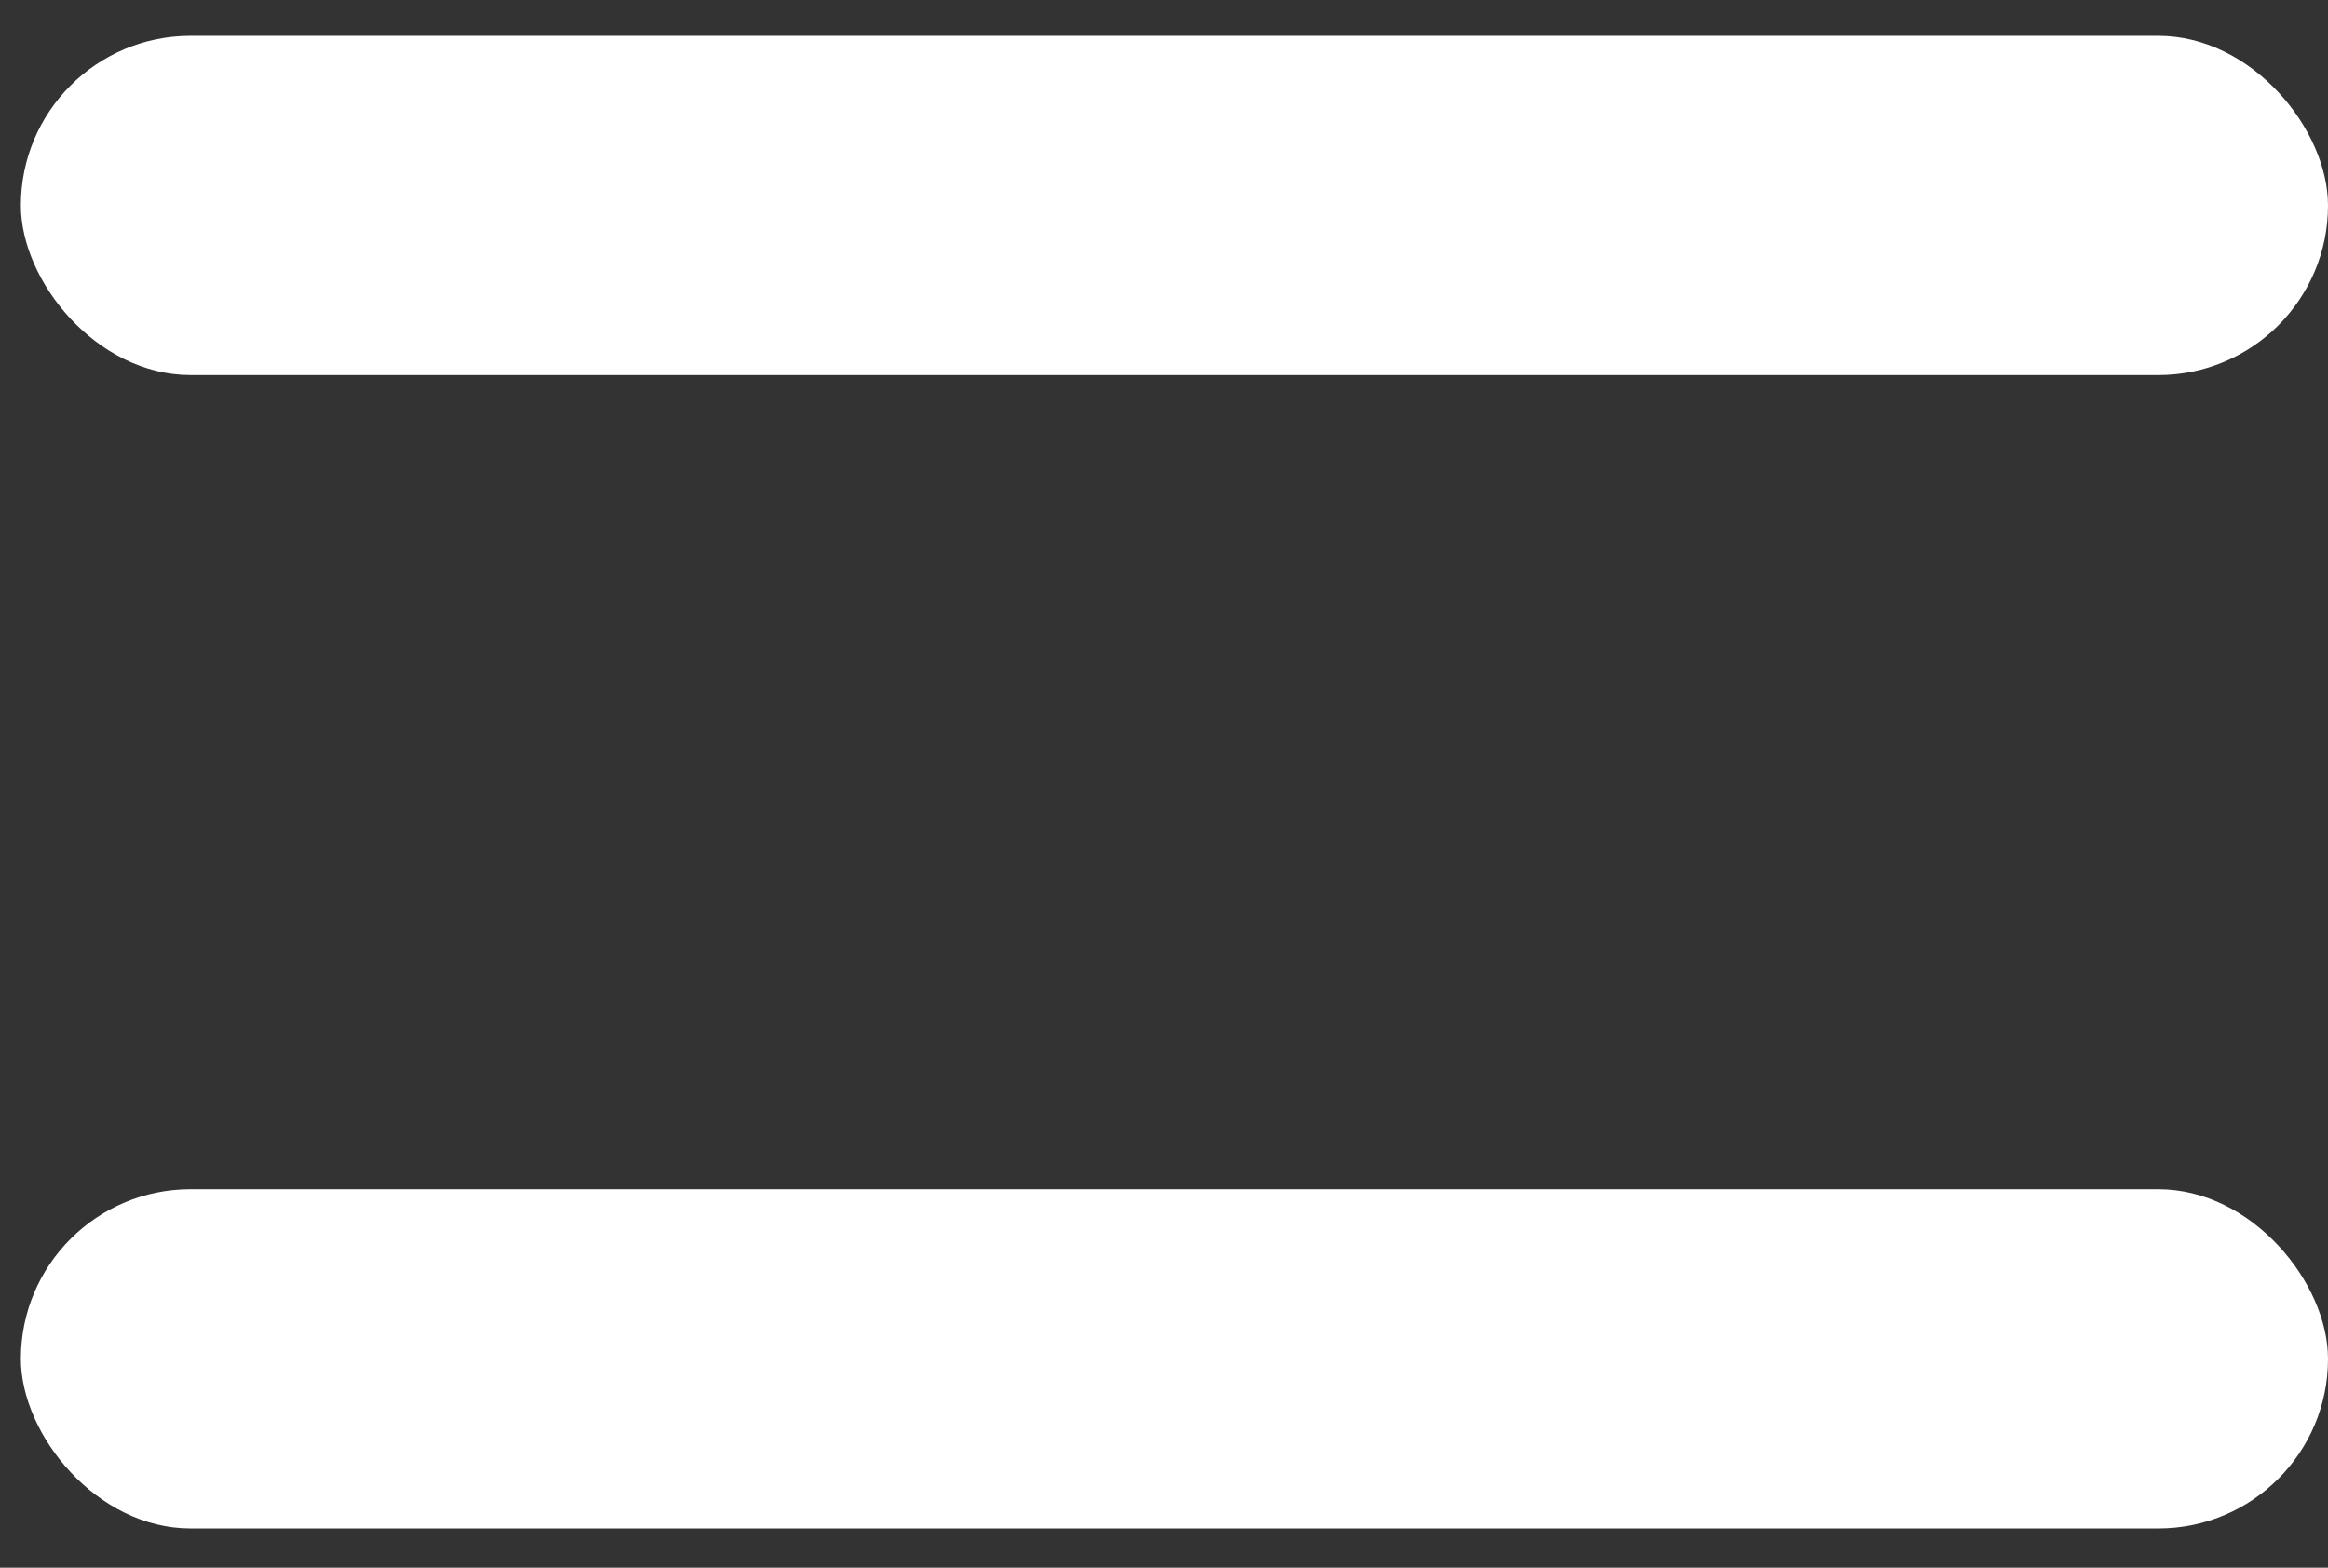 <svg width="49" height="33" viewBox="0 0 49 33" fill="none" xmlns="http://www.w3.org/2000/svg">
<rect x="0" y="0" width="49" height="33" fill="#333333" stroke="none"/>
<rect x="0.439" y="0.754" width="48.561" height="7.141" rx="3.571" fill="white"/>
<rect x="0.439" y="25.033" width="48.561" height="7.141" rx="3.571" fill="white"/>
</svg>

